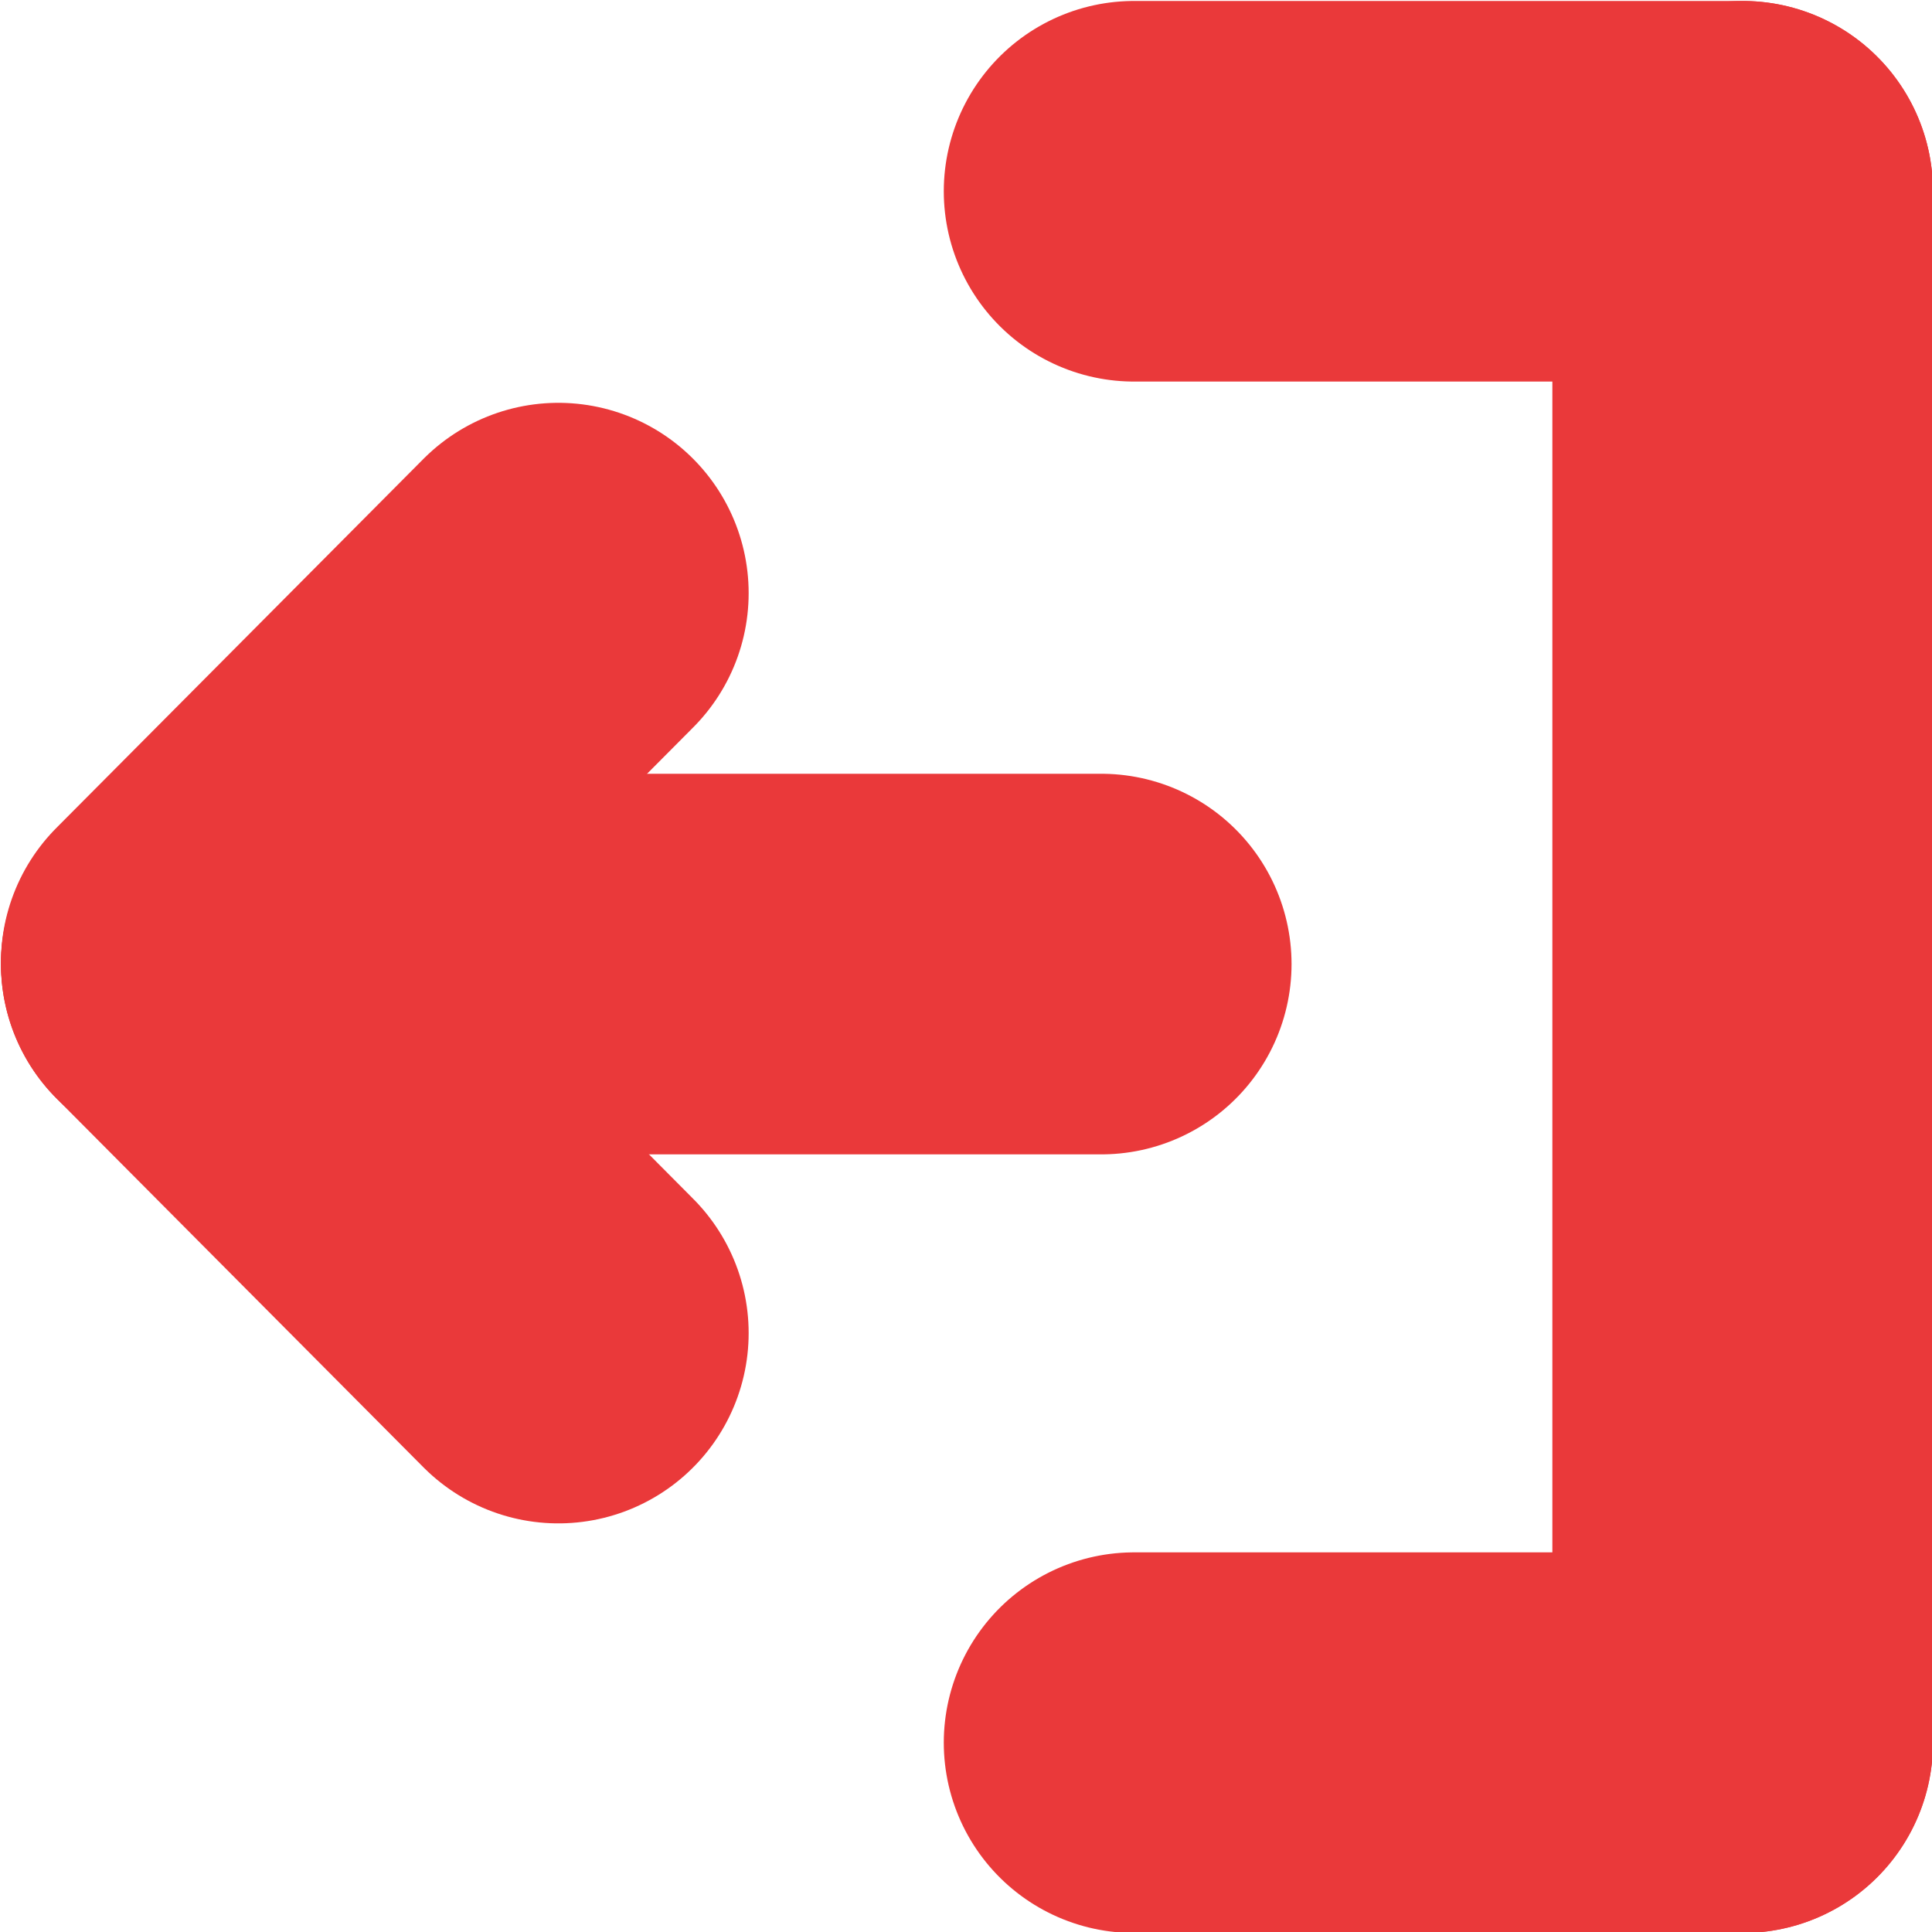 <?xml version="1.0" encoding="UTF-8" standalone="no"?>
<svg
   xmlns:dc="http://purl.org/dc/elements/1.1/"
   xmlns:cc="http://creativecommons.org/ns#"
   xmlns:rdf="http://www.w3.org/1999/02/22-rdf-syntax-ns#"
   xmlns:svg="http://www.w3.org/2000/svg"
   xmlns="http://www.w3.org/2000/svg"
   xmlns:sodipodi="http://sodipodi.sourceforge.net/DTD/sodipodi-0.dtd"
   xmlns:inkscape="http://www.inkscape.org/namespaces/inkscape"
   width="1mm"
   height="1mm"
   viewBox="0 0 1 1"
   version="1.1"
   id="svg8"
   sodipodi:docname="logout.svg"
   inkscape:version="1.0.1 (3bc2e813f5, 2020-09-07)">
  <defs
     id="defs2" />
  <sodipodi:namedview
     id="base"
     pagecolor="#ffffff"
     bordercolor="#666666"
     borderopacity="1.0"
     inkscape:pageopacity="0.0"
     inkscape:pageshadow="2"
     inkscape:zoom="126.71353"
     inkscape:cx="2.0164394"
     inkscape:cy="2.2322959"
     inkscape:document-units="mm"
     inkscape:current-layer="layer1-1"
     inkscape:document-rotation="0"
     showgrid="false"
     inkscape:window-width="1920"
     inkscape:window-height="1017"
     inkscape:window-x="1912"
     inkscape:window-y="-8"
     inkscape:window-maximized="1" />
  <g
     inkscape:label="Layer 1"
     inkscape:groupmode="layer"
     id="layer1">
    <g
       inkscape:label="Layer 1"
       id="layer1-9"
       transform="translate(-14.056,48.686)">
      <path
         style="fill:none;stroke:#0cd1e1;stroke-width:0.196;stroke-linecap:round;stroke-linejoin:miter;stroke-miterlimit:4;stroke-dasharray:none;stroke-opacity:1"
         d="m 119.488,69.242 h 0.471"
         id="path1307" />
      <path
         style="fill:none;stroke:#0cd1e1;stroke-width:0.196;stroke-linecap:round;stroke-linejoin:miter;stroke-miterlimit:4;stroke-dasharray:none;stroke-opacity:1"
         d="m 119.768,69.051 0.19,0.19"
         id="path1317" />
      <path
         style="fill:none;stroke:#0cd1e1;stroke-width:0.196;stroke-linecap:round;stroke-linejoin:miter;stroke-miterlimit:4;stroke-dasharray:none;stroke-opacity:1"
         d="m 119.768,69.432 0.19,-0.19"
         id="path1319" />
      <path
         style="fill:none;stroke:#0cd1e1;stroke-width:0.196;stroke-linecap:round;stroke-linejoin:miter;stroke-miterlimit:4;stroke-dasharray:none;stroke-opacity:1"
         d="m 119.976,68.844 h 0.315"
         id="path1325" />
      <path
         style="fill:none;stroke:#0cd1e1;stroke-width:0.196;stroke-linecap:round;stroke-linejoin:miter;stroke-miterlimit:4;stroke-dasharray:none;stroke-opacity:1"
         d="m 120.29,68.844 v 0.798"
         id="path1329"
         sodipodi:nodetypes="cc" />
      <path
         style="fill:none;stroke:#0cd1e1;stroke-width:0.196;stroke-linecap:round;stroke-linejoin:miter;stroke-miterlimit:4;stroke-dasharray:none;stroke-opacity:1"
         d="m 119.976,69.642 h 0.315"
         id="path1325-0" />
    </g>
    <g
       inkscape:label="Layer 1"
       id="layer1-1"
       transform="translate(-117.956,-67.697)">
      <path
         style="fill:none;stroke:#ea393a;stroke-width:0.197;stroke-linecap:round;stroke-linejoin:miter;stroke-miterlimit:4;stroke-dasharray:none;stroke-opacity:1"
         d="M 118.526,68.196 H 118.055"
         id="path1307-9" />
      <path
         style="fill:none;stroke:#ea393a;stroke-width:0.197;stroke-linecap:round;stroke-linejoin:miter;stroke-miterlimit:4;stroke-dasharray:none;stroke-opacity:1"
         d="M 118.245,68.387 118.055,68.196"
         id="path1317-9" />
      <path
         style="fill:none;stroke:#ea393a;stroke-width:0.197;stroke-linecap:round;stroke-linejoin:miter;stroke-miterlimit:4;stroke-dasharray:none;stroke-opacity:1"
         d="m 118.245,68.004 -0.19,0.191"
         id="path1319-4" />
      <path
         style="fill:none;stroke:#ea393a;stroke-width:0.197;stroke-linecap:round;stroke-linejoin:miter;stroke-miterlimit:4;stroke-dasharray:none;stroke-opacity:1"
         d="m 118.543,67.796 h 0.315"
         id="path1325-03" />
      <path
         style="fill:none;stroke:#ea393a;stroke-width:0.197;stroke-linecap:round;stroke-linejoin:miter;stroke-miterlimit:4;stroke-dasharray:none;stroke-opacity:1"
         d="m 118.858,67.796 v 0.803"
         id="path1329-5"
         sodipodi:nodetypes="cc" />
      <path
         style="fill:none;stroke:#ea393a;stroke-width:0.197;stroke-linecap:round;stroke-linejoin:miter;stroke-miterlimit:4;stroke-dasharray:none;stroke-opacity:1"
         d="m 118.543,68.599 h 0.315"
         id="path1325-0-1" />
    </g>
  </g>
</svg>
